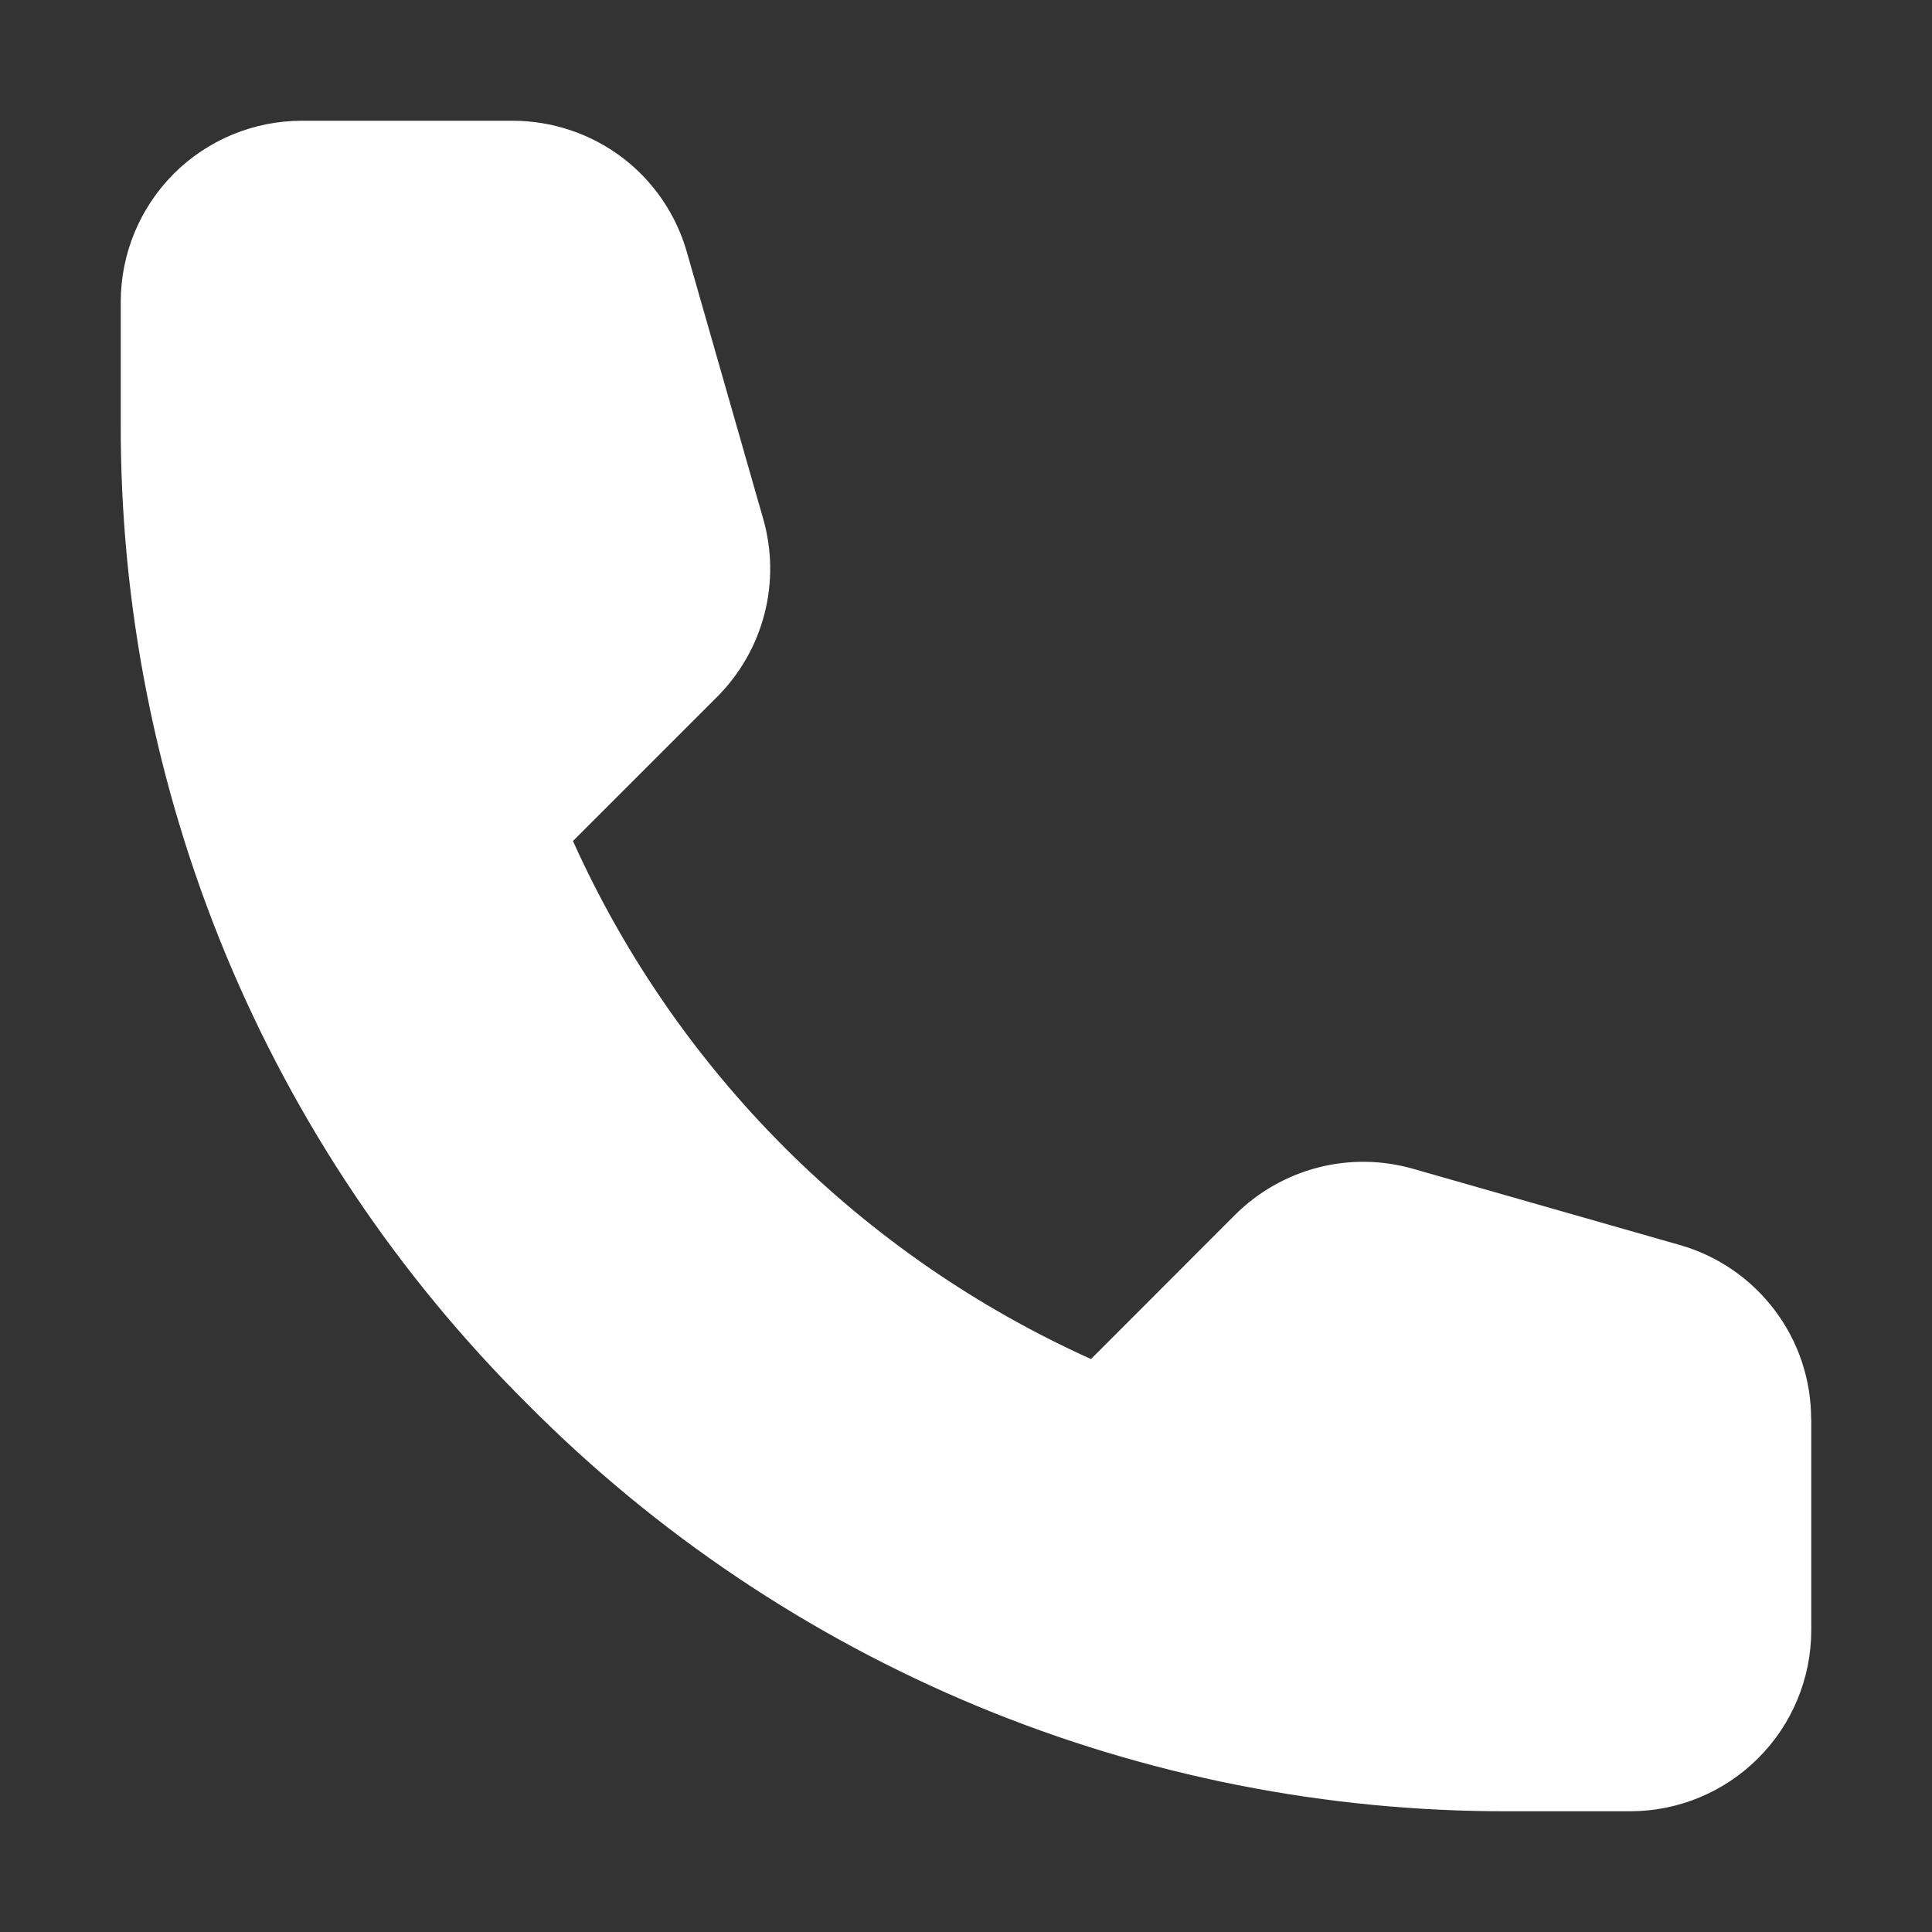<svg width="16" height="16" viewBox="0 0 16 16" fill="none" xmlns="http://www.w3.org/2000/svg">
<rect x="0" y="0" width="16" height="16" fill="#333333" stroke="none"/>
<path d="M15 11.755V13.5C15 13.898 14.842 14.28 14.56 14.561C14.279 14.842 13.898 15 13.5 15H12.5C10.989 15.005 9.492 14.709 8.097 14.131C6.701 13.552 5.434 12.702 4.37 11.63C3.298 10.566 2.448 9.299 1.869 7.903C1.291 6.507 0.995 5.011 1 3.5V2.5C1 2.102 1.158 1.721 1.439 1.439C1.72 1.158 2.102 1 2.5 1H4.245C4.571 1 4.889 1.106 5.15 1.302C5.411 1.499 5.6 1.776 5.689 2.09L6.32 4.295C6.394 4.552 6.398 4.825 6.331 5.084C6.264 5.344 6.129 5.58 5.94 5.77L4.745 6.965C5.603 8.871 7.129 10.396 9.035 11.255L10.229 10.06C10.419 9.871 10.656 9.736 10.915 9.669C11.175 9.602 11.447 9.606 11.704 9.68L13.909 10.31C14.224 10.399 14.5 10.589 14.697 10.85C14.894 11.11 15 11.428 14.999 11.755L15 11.755Z" fill="white"/>
</svg>
